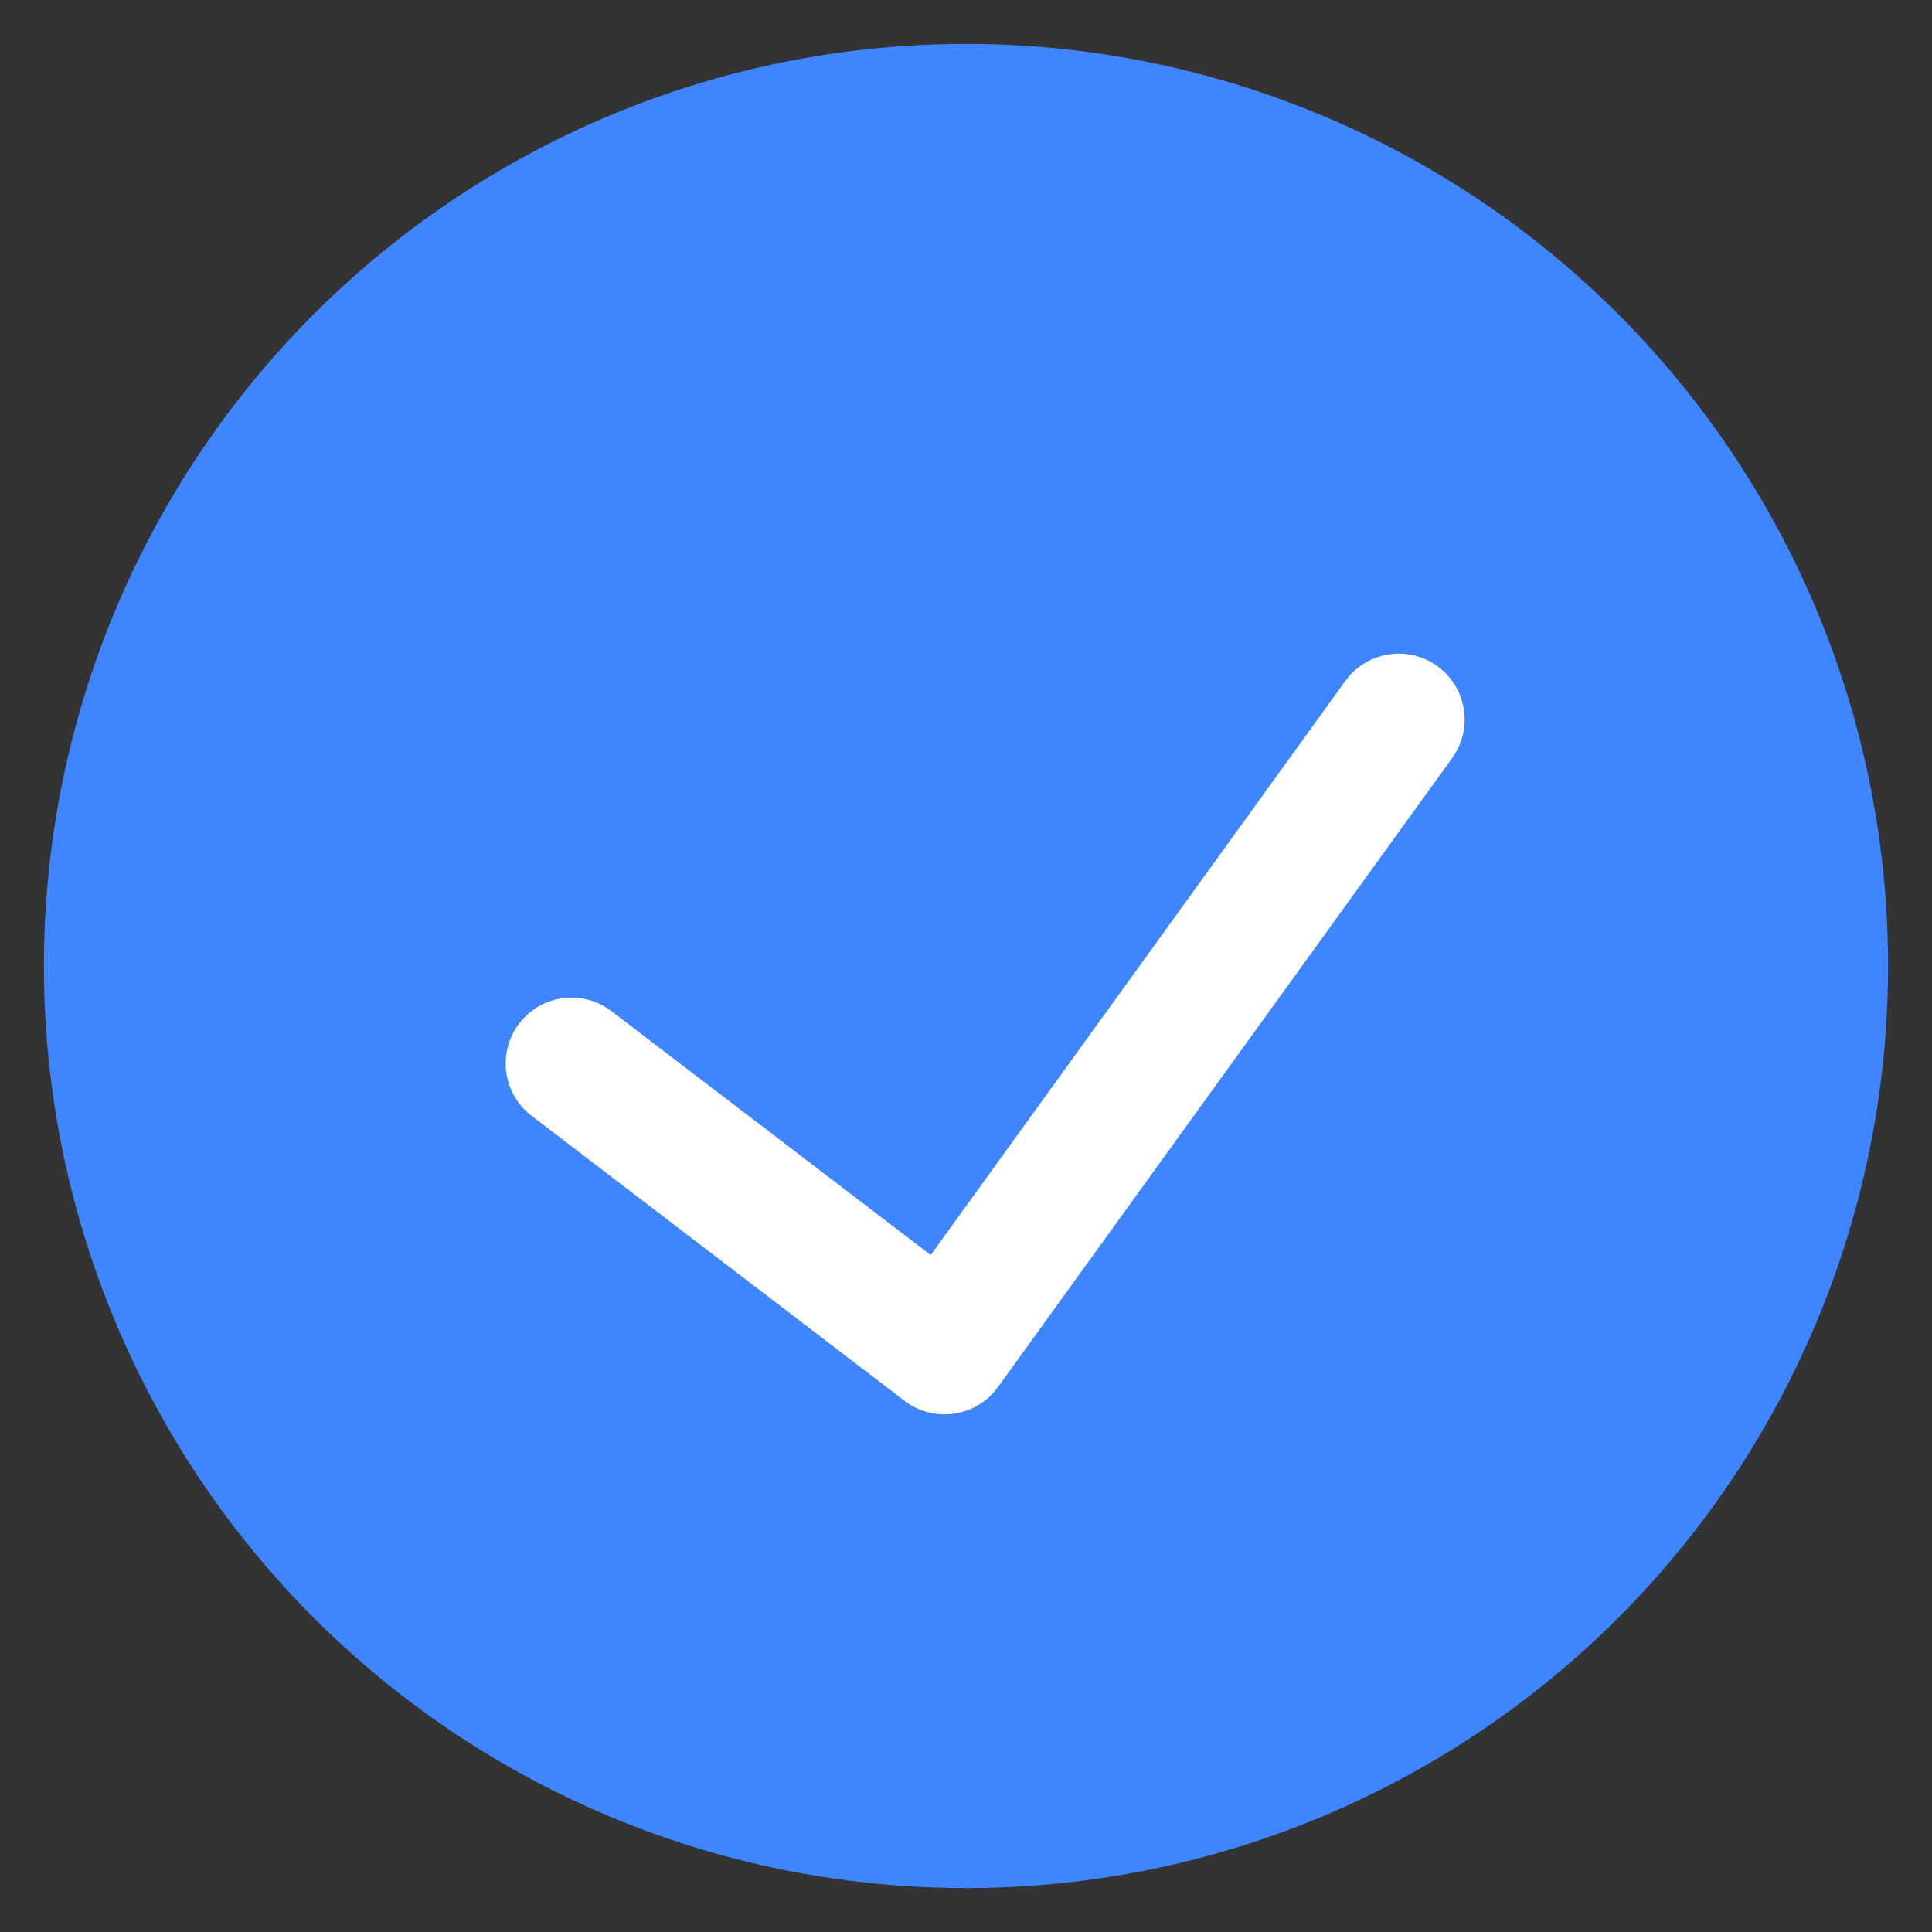 <?xml version="1.0" encoding="UTF-8" standalone="no"?>
<svg width="22px" height="22px" viewBox="0 0 22 22" version="1.1" xmlns="http://www.w3.org/2000/svg" xmlns:xlink="http://www.w3.org/1999/xlink">
    <rect x="0" y="0" width="22" height="22" fill="#333333" stroke="none"/>
    <!-- Generator: Sketch 49.3 (51167) - http://www.bohemiancoding.com/sketch -->
    <title>icon-购物车选择@2x</title>
    <desc>Created with Sketch.</desc>
    <defs></defs>
    <g id="icon-购物车选择" stroke="none" stroke-width="1" fill="none" fill-rule="evenodd">
        <g id="Group-5">
            <rect id="Rectangle-4" x="0" y="0" width="22" height="22"></rect>
            <circle id="Oval-2" stroke="#3F85FF" fill="#3F85FF" cx="11" cy="11" r="10"></circle>
        </g>
        <path d="M16.311,11.151 C16.72,11.085 17.105,11.363 17.171,11.772 C17.237,12.181 16.959,12.566 16.55,12.632 L7.828,14.039 C7.411,14.106 7.021,13.816 6.965,13.398 L6.257,8.099 C6.202,7.689 6.49,7.312 6.901,7.257 C7.311,7.202 7.688,7.49 7.743,7.901 L8.35,12.435 L16.311,11.151 Z" id="Rectangle-13" fill="#FFFFFF" fill-rule="nonzero" transform="translate(11.715, 10.649) rotate(-45) translate(-11.715, -10.649) "></path>
    </g>
</svg>